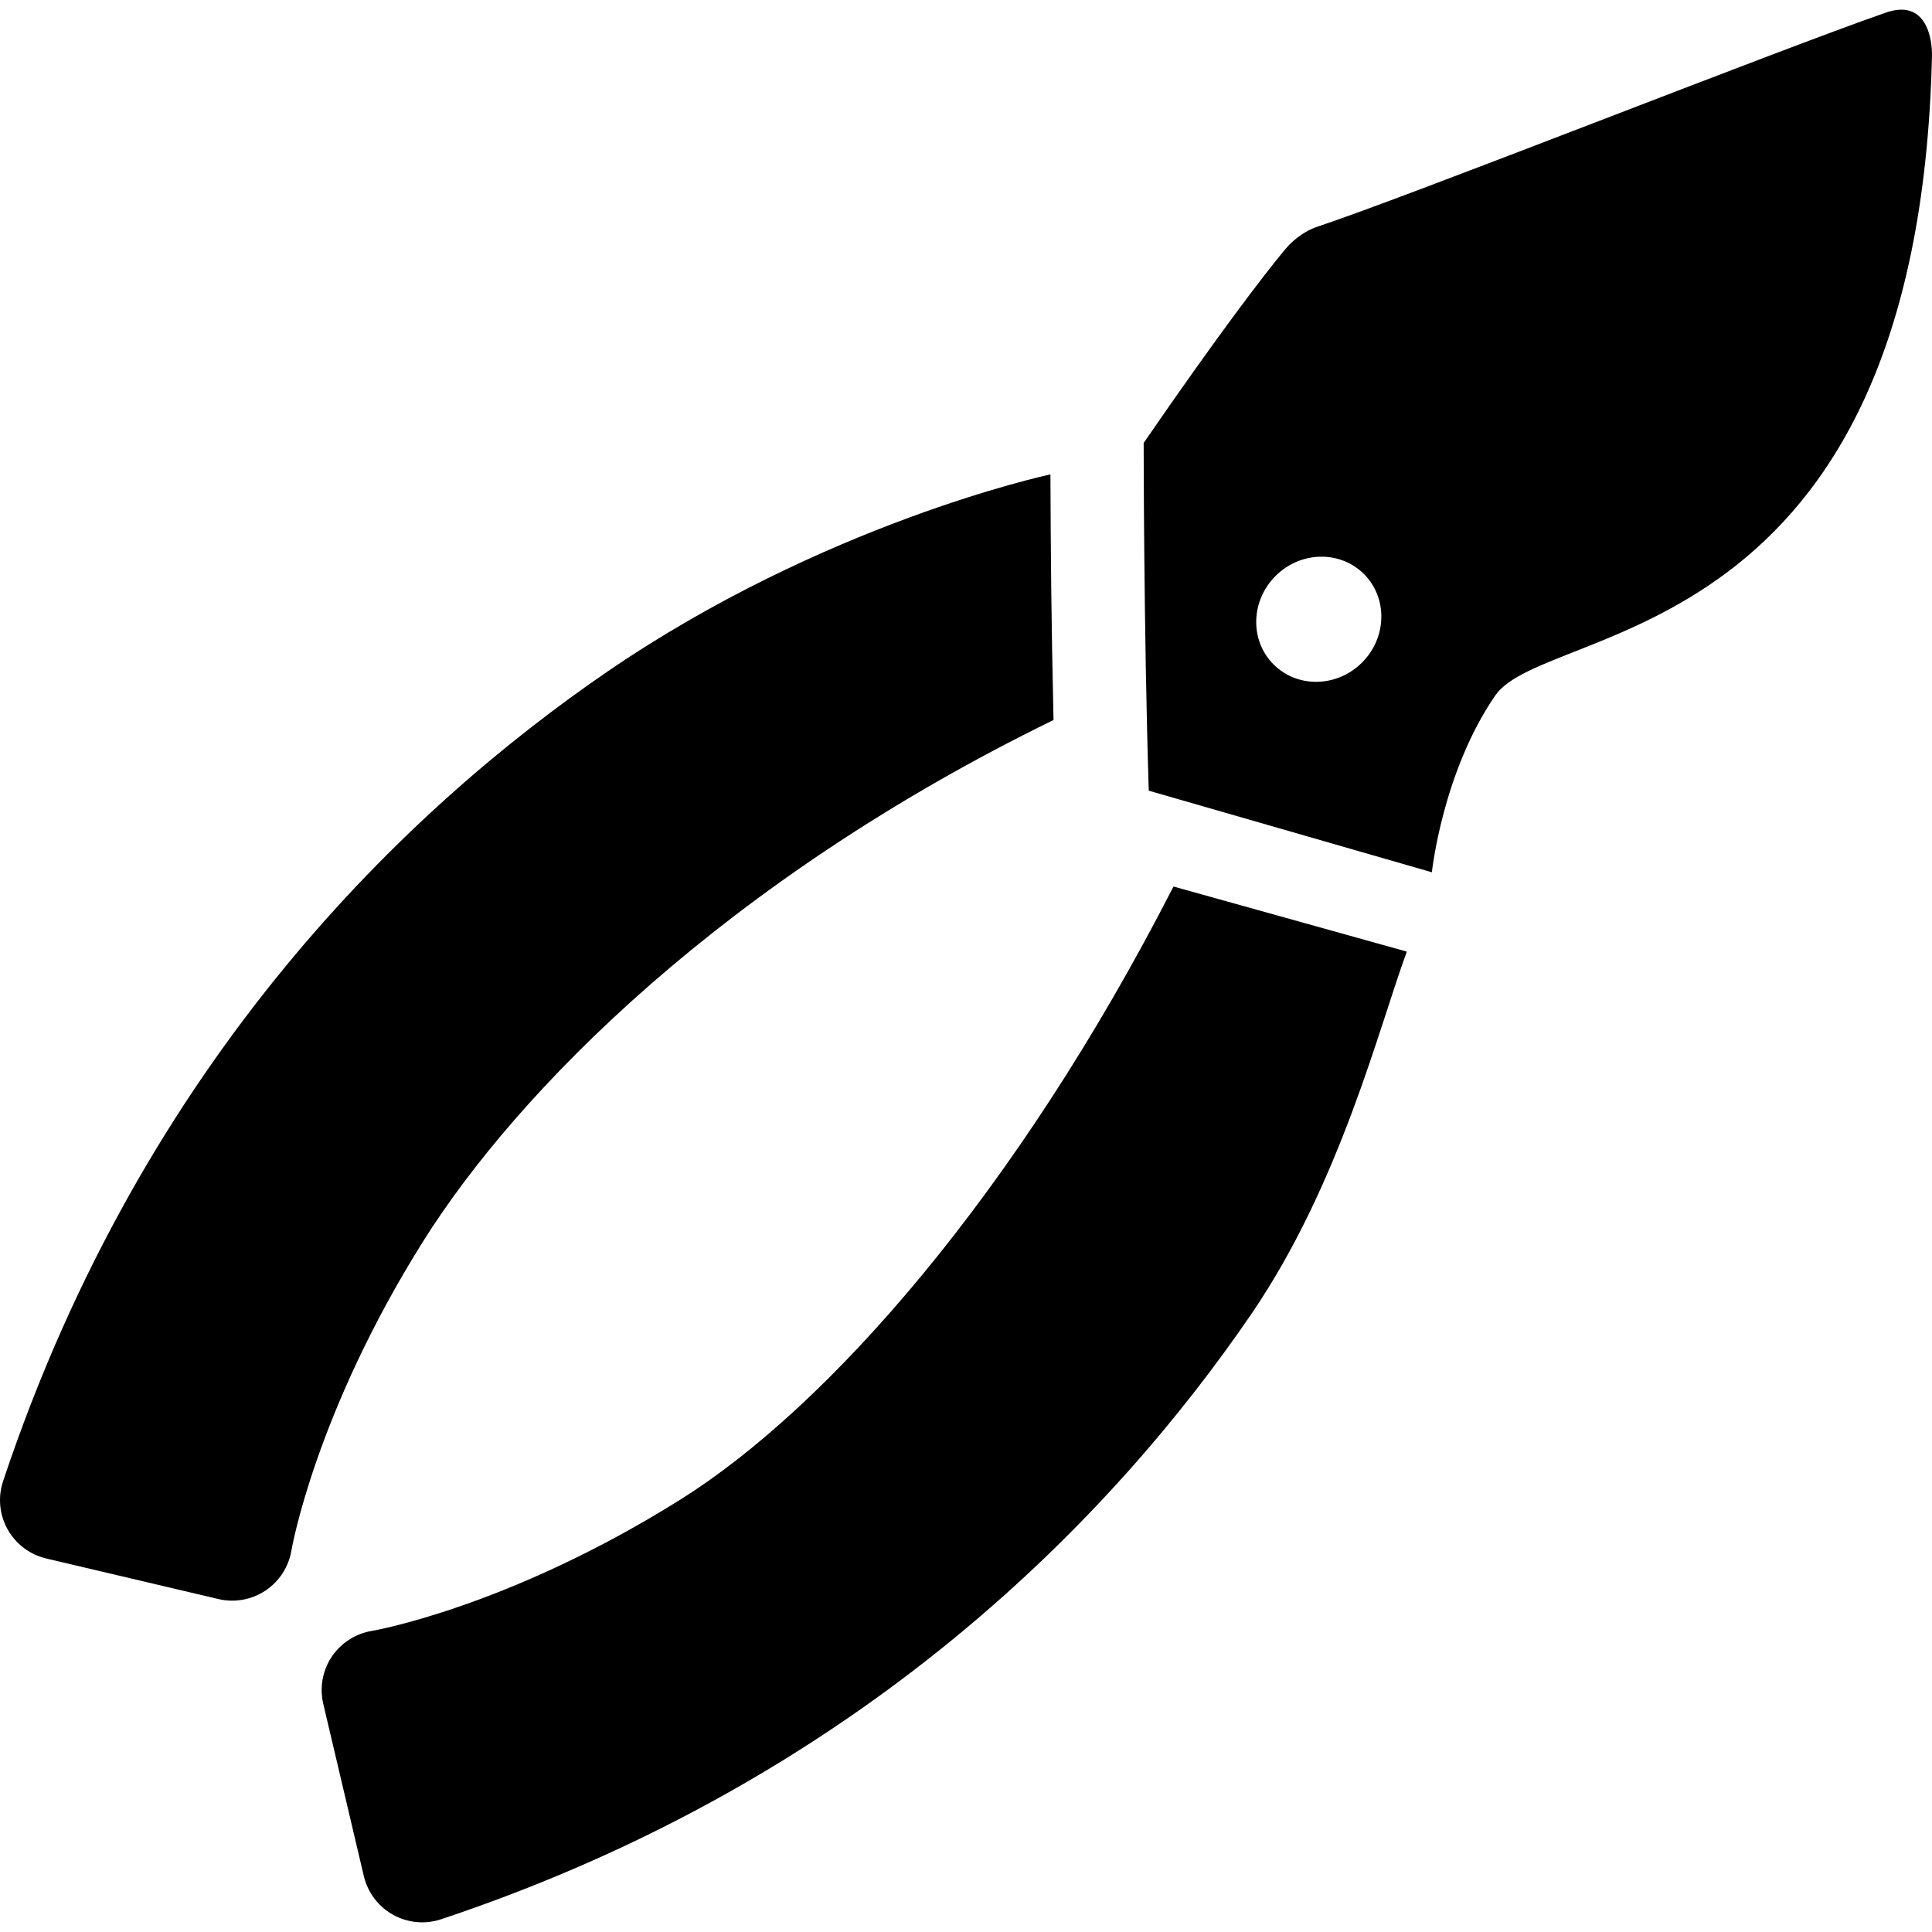 <?xml version="1.0" encoding="iso-8859-1"?>
<!-- Generator: Adobe Illustrator 18.0.0, SVG Export Plug-In . SVG Version: 6.00 Build 0)  -->
<!DOCTYPE svg PUBLIC "-//W3C//DTD SVG 1.1//EN" "http://www.w3.org/Graphics/SVG/1.1/DTD/svg11.dtd">
<svg version="1.1" id="Capa_1" xmlns="http://www.w3.org/2000/svg" xmlns:xlink="http://www.w3.org/1999/xlink" x="0px" y="0px"
	 viewBox="0 0 291.133 291.133" style="enable-background:new 0 0 291.133 291.133;" xml:space="preserve">
<g>
	<path d="M158.29,71.493c-0.825,0.154-34.306,7.511-66.695,29.665c-29.814,20.396-69.824,58.122-91.13,122.045
		c-0.805,2.406-0.555,5.042,0.681,7.255c0.412,0.736,0.916,1.401,1.5,1.985c1.177,1.177,2.667,2.017,4.316,2.406l25.974,6.117
		c2.43,0.572,4.994,0.099,7.075-1.286c2.078-1.387,3.494-3.58,3.906-6.044c0.032-0.205,3.571-20.605,19.786-46.485
		c14.292-22.806,45.567-54.5,95.052-78.653C158.398,92.44,158.343,83.678,158.29,71.493z"/>
	<path d="M193.65,37.586c-3.149,3.784-10.044,12.775-21.309,29.158c0,0,0.001,28.096,0.765,52.403l42.663,12.295
		c0,0,1.594-15.064,9.548-26.633c7.702-11.204,63.717-6.304,65.814-96.389c0.055-2.379-0.749-8.665-6.928-6.527
		c-15.952,5.521-71.995,27.743-85.727,32.281C197.073,34.638,195.173,35.755,193.65,37.586z M191.915,100.124
		c-3.599-3.599-3.468-9.566,0.293-13.327c3.761-3.761,9.728-3.893,13.327-0.293c3.601,3.601,3.474,9.573-0.286,13.334
		C201.487,103.599,195.516,103.725,191.915,100.124z"/>
	<path d="M176.834,133.59c-23.832,46.538-52.229,78.551-74.309,92.384c-25.878,16.216-46.28,19.754-46.457,19.781
		c-2.477,0.398-4.674,1.81-6.072,3.89c-1.395,2.086-1.859,4.655-1.286,7.096l6.117,25.974c0.389,1.649,1.229,3.14,2.406,4.316
		c0.584,0.584,1.25,1.089,1.985,1.5c2.214,1.237,4.848,1.484,7.256,0.682c63.922-21.306,101.648-61.317,122.044-91.131
		c13.479-19.705,19.331-43.501,23.479-54.682L176.834,133.59z"/>
</g>
<g>
</g>
<g>
</g>
<g>
</g>
<g>
</g>
<g>
</g>
<g>
</g>
<g>
</g>
<g>
</g>
<g>
</g>
<g>
</g>
<g>
</g>
<g>
</g>
<g>
</g>
<g>
</g>
<g>
</g>
</svg>
